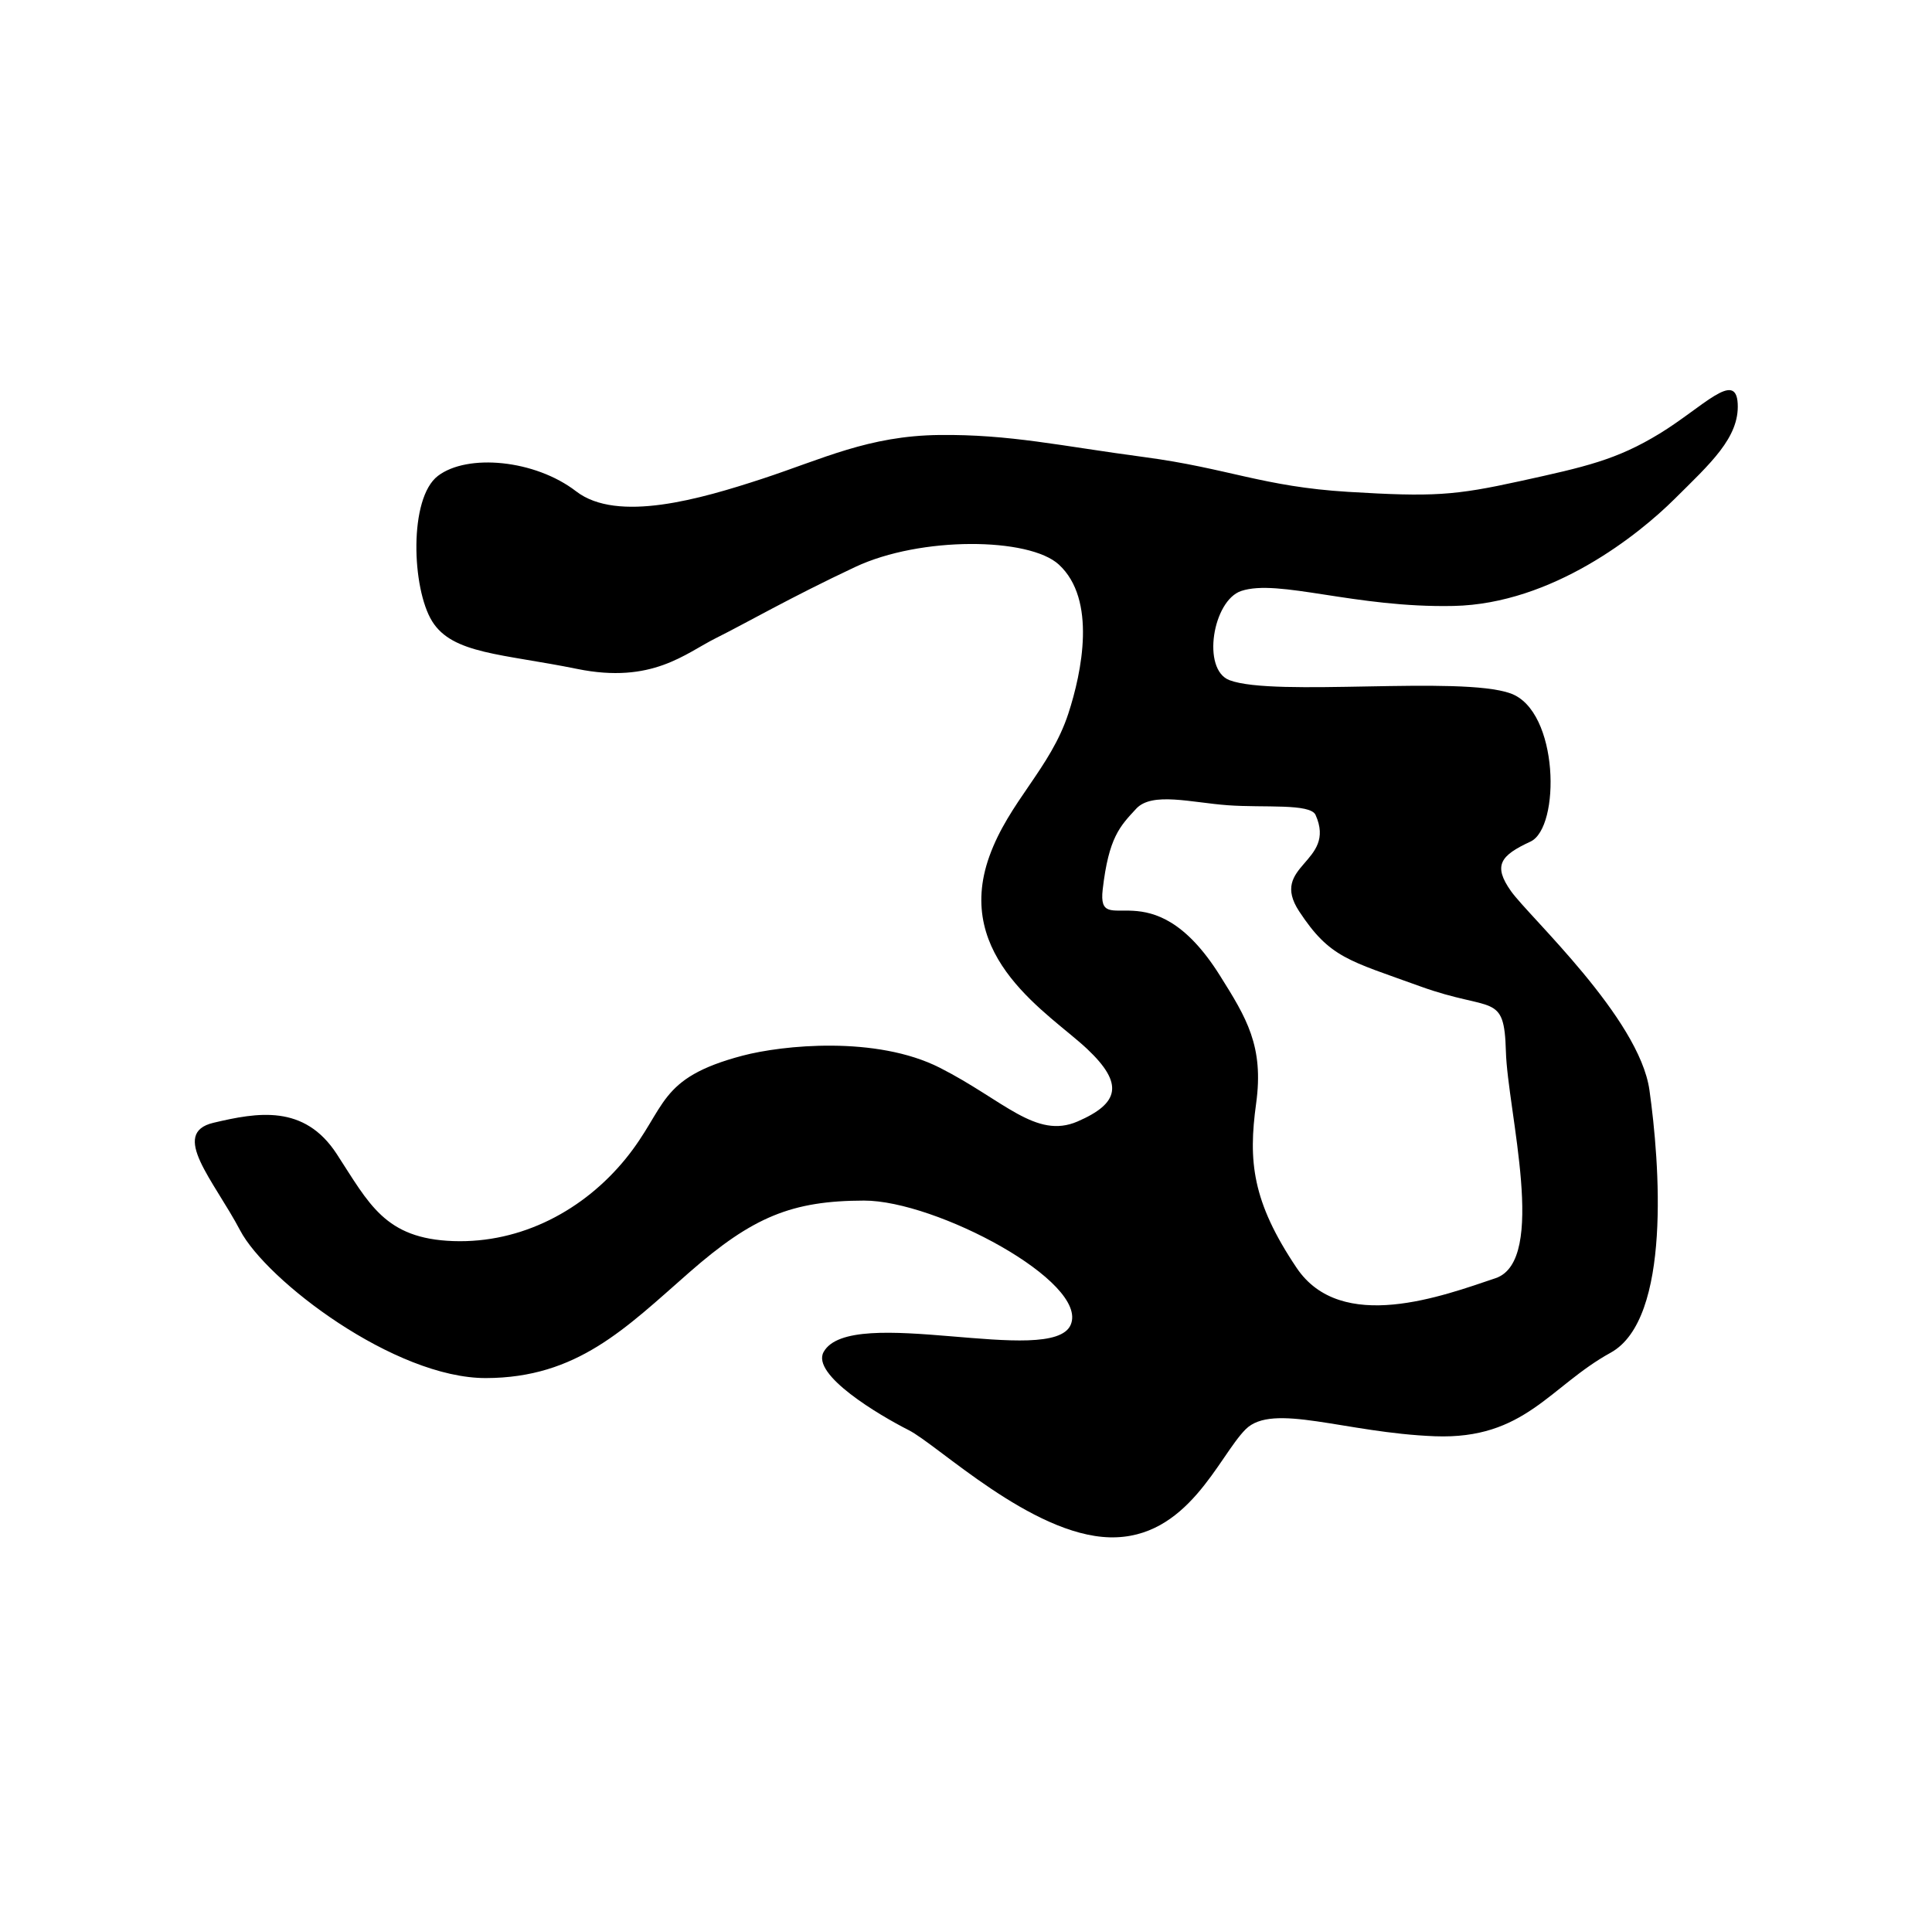 <?xml version="1.0" encoding="UTF-8" standalone="no"?>
<!DOCTYPE svg PUBLIC "-//W3C//DTD SVG 1.1//EN" "http://www.w3.org/Graphics/SVG/1.1/DTD/svg11.dtd">
<svg width="100%" height="100%" viewBox="0 0 501 500" version="1.1" xmlns="http://www.w3.org/2000/svg" xmlns:xlink="http://www.w3.org/1999/xlink" xml:space="preserve" style="fill-rule:evenodd;clip-rule:evenodd;stroke-linejoin:round;stroke-miterlimit:1.414;">
    <g transform="matrix(1,0,0,1,-3365,0)">
        <g id="ma-.--マ" transform="matrix(1.538,0,0,1.652,3057.18,660.959)">
            <rect x="200.586" y="-400.056" width="325.203" height="302.633" style="fill:none;"/>
            <g id="ma" transform="matrix(6.971,0,0,6.487,-3475.11,-1345.17)">
                <path d="M537.813,157.203C538.524,156.662 540.156,156.807 541.156,157.578C542.156,158.349 544.172,157.76 545.65,157.276C547.127,156.791 548.228,156.234 549.937,156.214C551.646,156.194 552.872,156.48 554.899,156.749C556.925,157.019 557.77,157.465 559.827,157.59C561.883,157.715 562.402,157.678 563.984,157.331C565.566,156.984 566.32,156.817 567.363,156.179C568.407,155.541 569.208,154.634 569.25,155.456C569.293,156.278 568.58,156.91 567.72,157.765C566.86,158.62 564.77,160.3 562.38,160.351C559.99,160.402 558.147,159.689 557.243,159.988C556.554,160.216 556.278,161.889 556.957,162.147C558.042,162.56 562.538,162.032 563.755,162.467C564.933,162.888 564.966,165.716 564.237,166.054C563.509,166.391 563.327,166.631 563.766,167.252C564.206,167.873 566.868,170.317 567.115,172.066C567.362,173.815 567.655,177.607 566.177,178.422C564.698,179.236 564.104,180.526 561.927,180.444C559.751,180.361 558.005,179.62 557.349,180.275C556.694,180.93 555.952,182.937 554.06,182.89C552.168,182.842 549.903,180.652 549.195,180.294C548.487,179.935 546.836,178.956 547.141,178.405C547.792,177.227 552.671,178.786 553.117,177.747C553.562,176.709 549.858,174.737 548.117,174.741C546.375,174.745 545.43,175.129 543.887,176.483C542.344,177.836 541.18,179.031 538.974,179.036C536.769,179.041 533.667,176.677 533.029,175.463C532.39,174.249 531.318,173.109 532.384,172.858C533.449,172.606 534.578,172.406 535.364,173.612C536.149,174.817 536.525,175.663 538.182,175.721C539.839,175.779 541.346,174.967 542.354,173.727C543.361,172.486 543.103,171.78 545.184,171.233C546.136,170.982 548.41,170.743 549.955,171.528C551.5,172.313 552.274,173.263 553.282,172.827C554.29,172.39 554.414,171.919 553.515,171.071C552.616,170.223 550.269,168.868 551.15,166.41C551.624,165.089 552.626,164.283 553.06,162.956C553.388,161.951 553.749,160.195 552.831,159.35C552.114,158.69 549.49,158.662 547.905,159.408C546.32,160.154 545.283,160.757 544.539,161.128C543.794,161.499 542.996,162.245 541.18,161.875C539.364,161.505 538.166,161.518 537.673,160.723C537.18,159.929 537.103,157.743 537.813,157.203ZM554.701,165.258C555.085,164.843 556.033,165.11 556.919,165.174C557.789,165.238 558.913,165.125 559.04,165.409C559.56,166.572 557.903,166.616 558.644,167.743C559.386,168.87 559.83,168.926 561.575,169.558C563.321,170.19 563.603,169.683 563.643,171.127C563.683,172.57 564.66,176.192 563.393,176.619C562.126,177.045 559.66,177.976 558.581,176.368C557.501,174.76 557.411,173.783 557.602,172.392C557.794,171.002 557.367,170.317 556.725,169.293C555.056,166.631 553.745,168.475 553.891,167.213C554.037,165.95 554.307,165.684 554.701,165.258Z"/>
            </g>
        </g>
    </g>
</svg>

